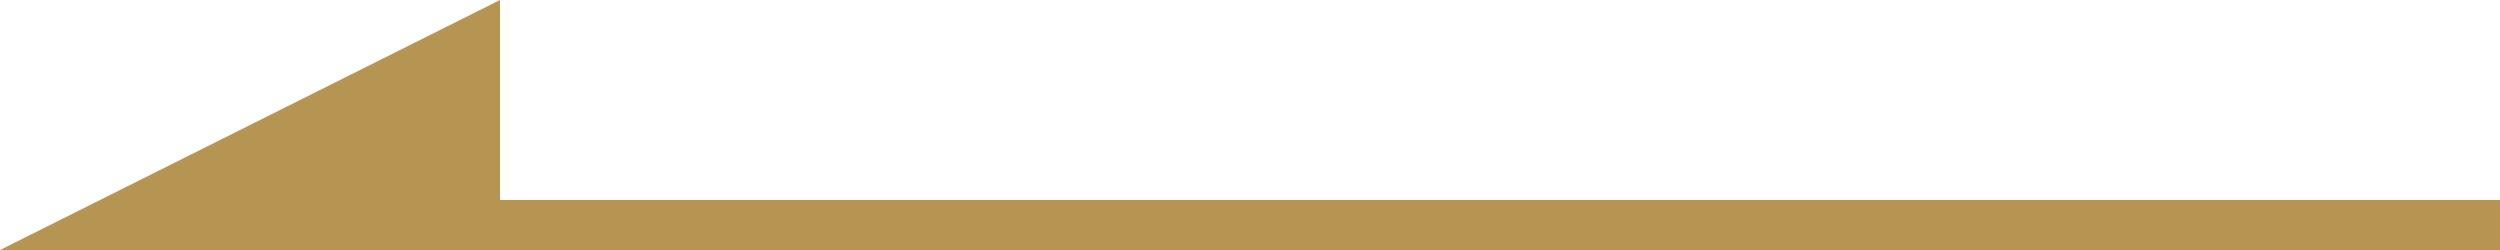 <svg width="100" height="10" viewBox="0 0 100 10" fill="none" xmlns="http://www.w3.org/2000/svg">
<line x1="20" y1="9" x2="100" y2="9" stroke="#B69452" stroke-width="2"/>
<path d="M20 0L-4.51465e-07 10H20L20 0Z" fill="#B69452"/>
</svg>
